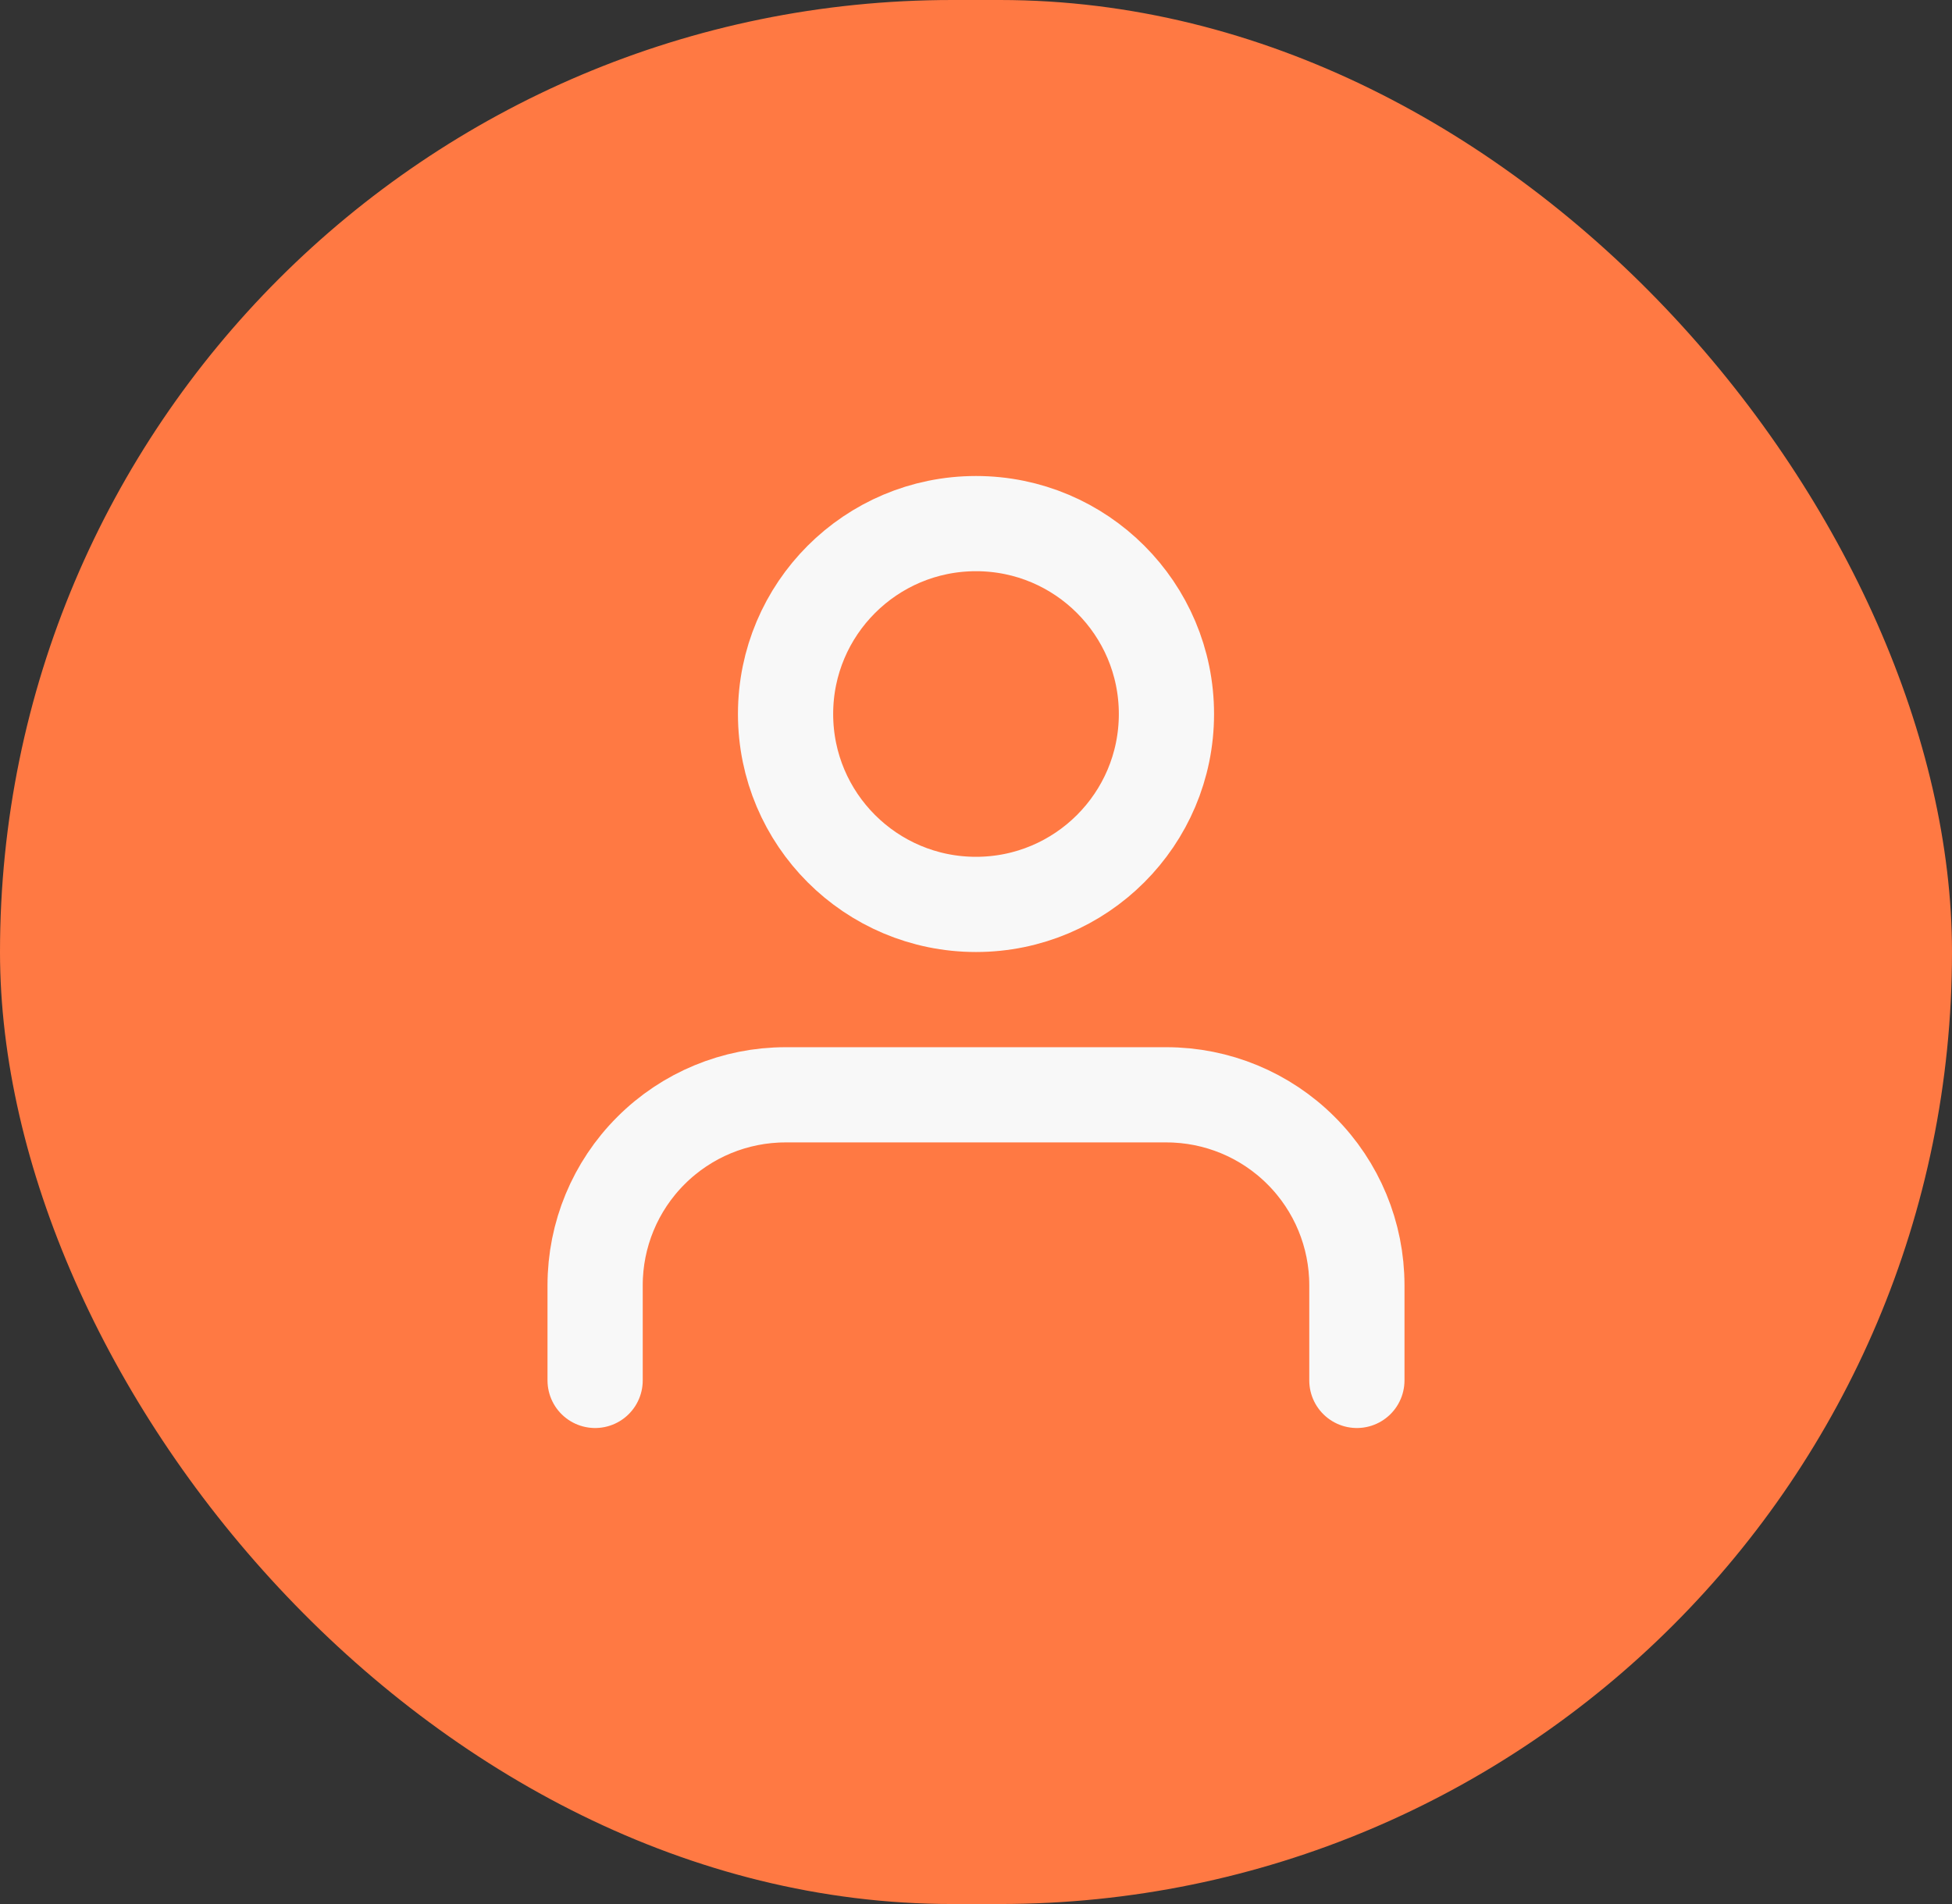 <svg width="41" height="40" viewBox="0 0 41 40" fill="none" xmlns="http://www.w3.org/2000/svg">
<rect x="0" y="0" width="41" height="40" fill="#333333" stroke="none"/>
<rect width="41" height="40" rx="20" fill="#FF7943"/>
<path d="M20.5 19C22.709 19 24.5 17.209 24.5 15C24.5 12.791 22.709 11 20.5 11C18.291 11 16.5 12.791 16.5 15C16.5 17.209 18.291 19 20.5 19Z" stroke="#F8F8F8" stroke-width="2" stroke-linecap="round" stroke-linejoin="round"/>
<path d="M28.5 29V27C28.5 25.939 28.079 24.922 27.328 24.172C26.578 23.421 25.561 23 24.5 23H16.5C15.439 23 14.422 23.421 13.672 24.172C12.921 24.922 12.5 25.939 12.5 27V29" stroke="#F8F8F8" stroke-width="2" stroke-linecap="round" stroke-linejoin="round"/>
</svg>
